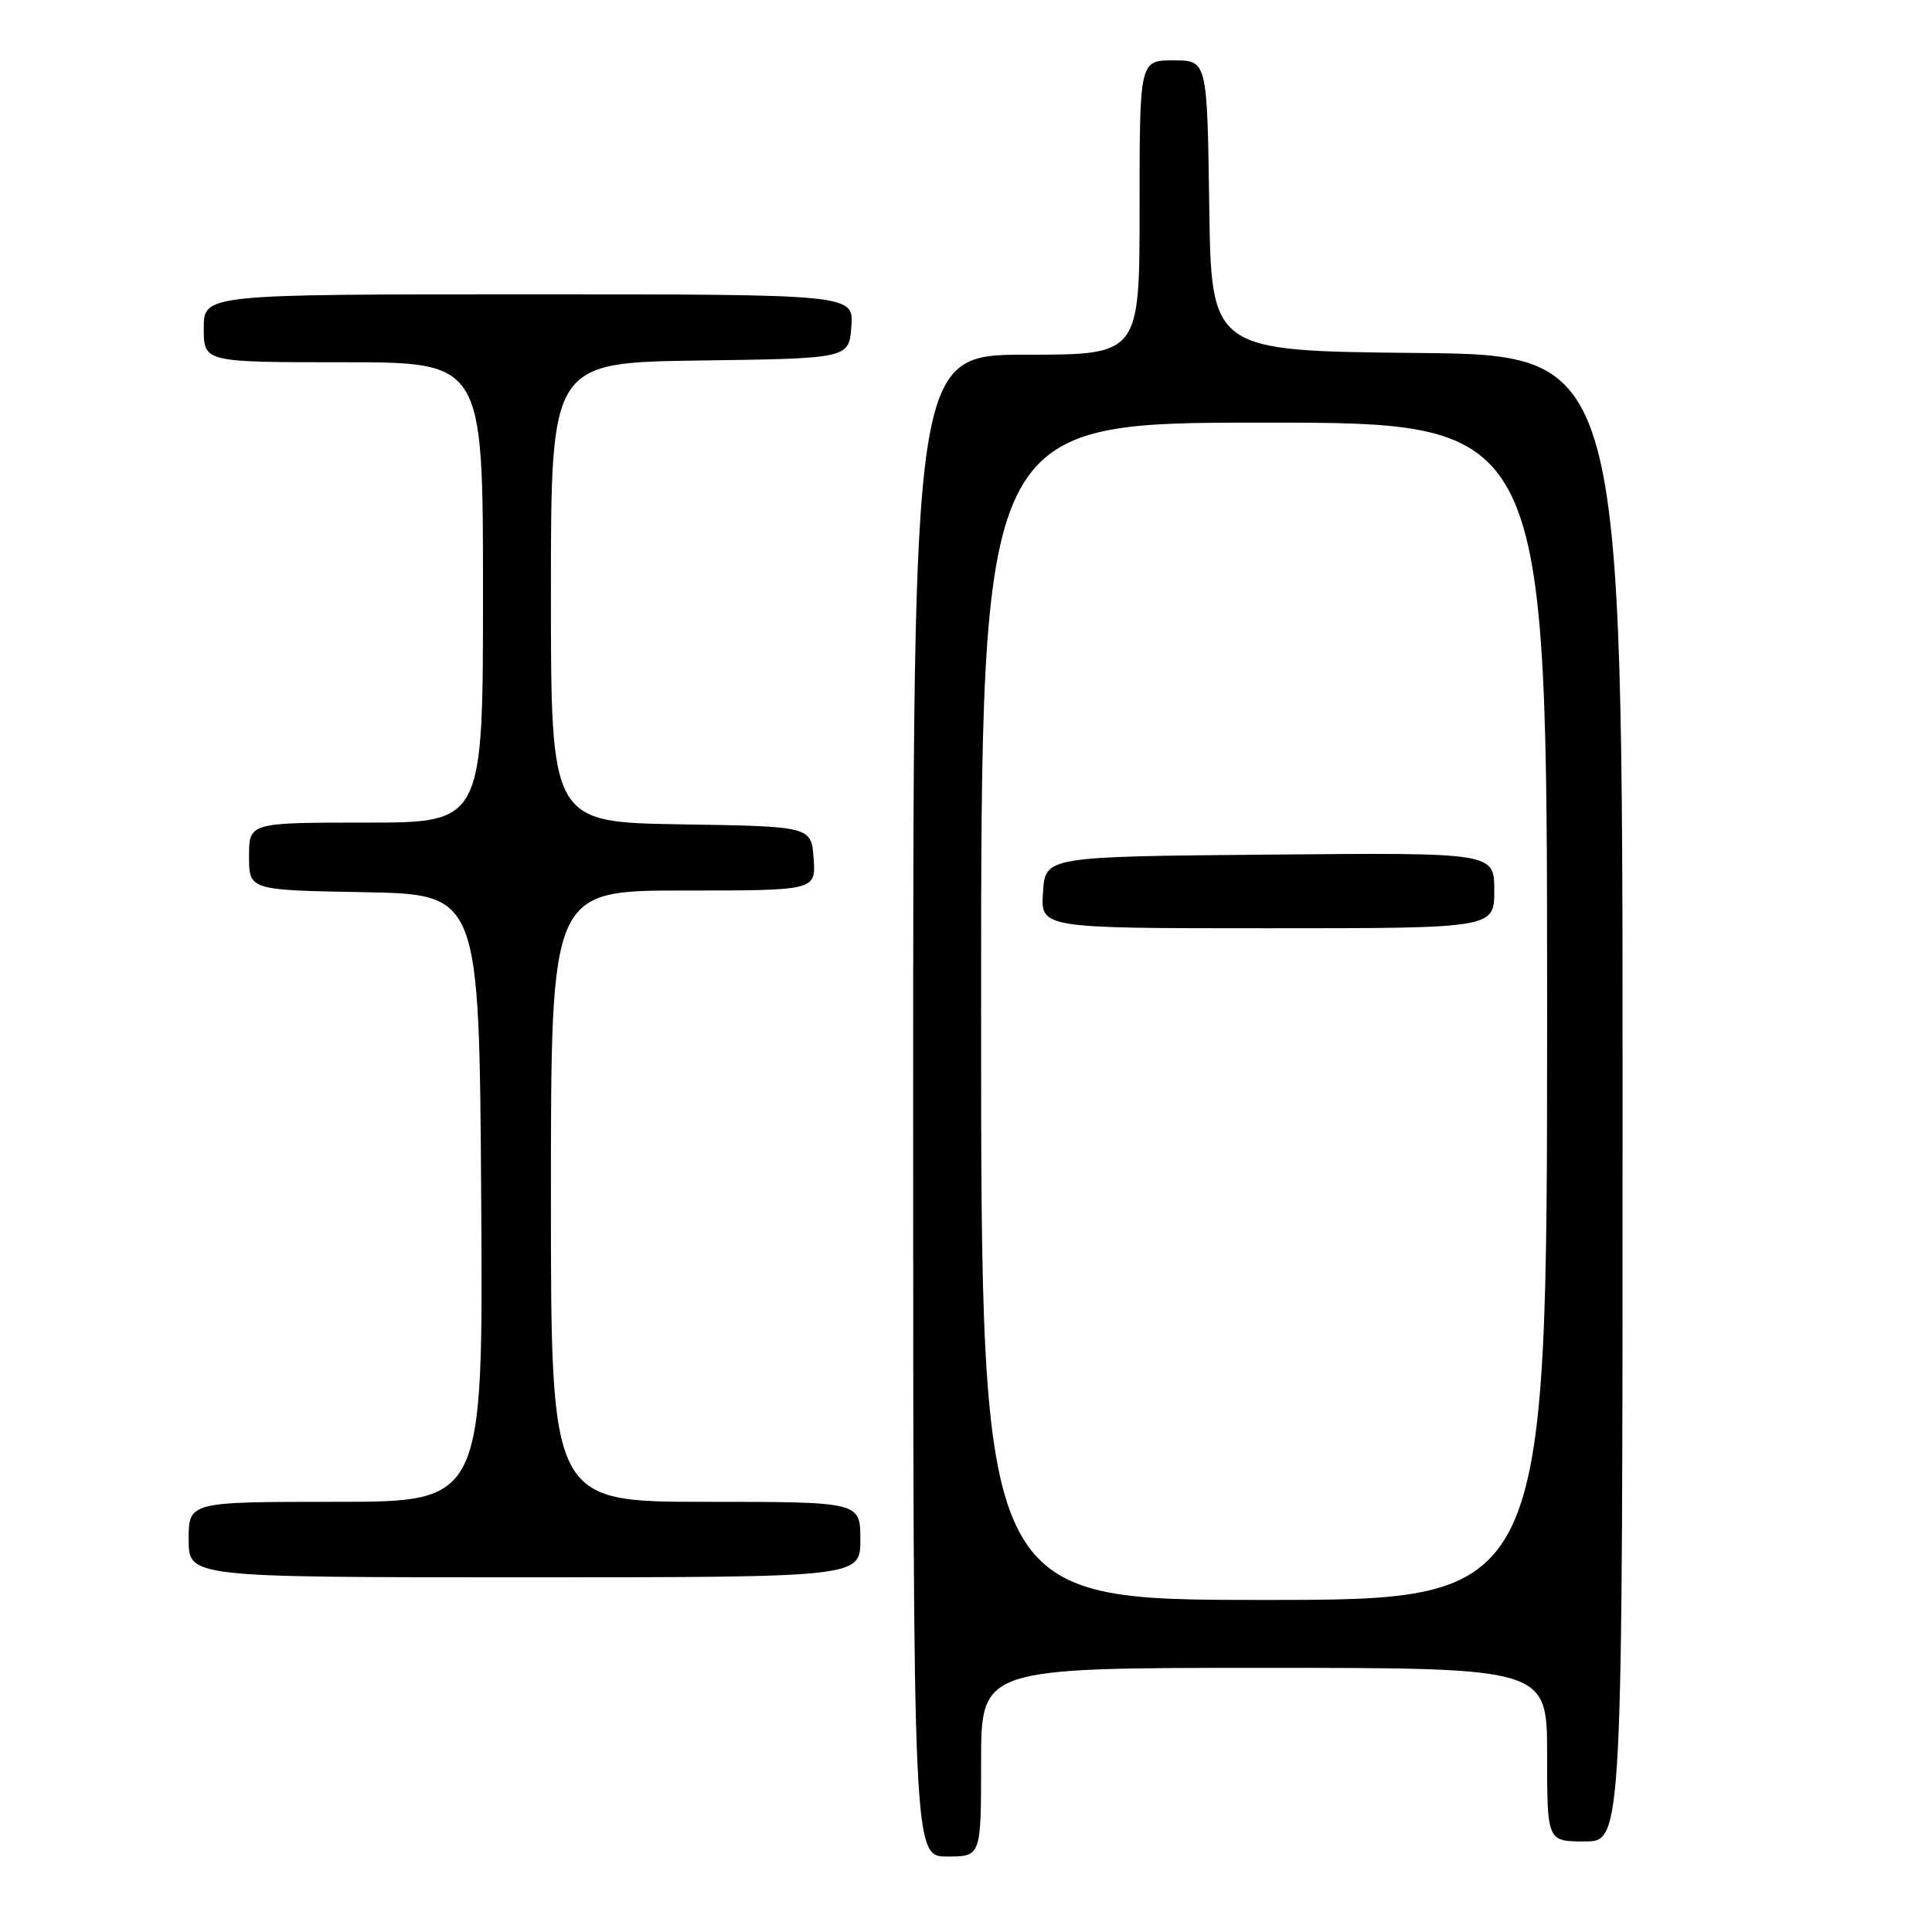 <?xml version="1.0" encoding="UTF-8" standalone="no"?>
<!DOCTYPE svg PUBLIC "-//W3C//DTD SVG 1.1//EN" "http://www.w3.org/Graphics/SVG/1.1/DTD/svg11.dtd" >
<svg xmlns="http://www.w3.org/2000/svg" xmlns:xlink="http://www.w3.org/1999/xlink" version="1.1" viewBox="0 0 256 256">
 <g >
 <path fill="currentColor"
d=" M 130.00 233.50 C 130.00 221.00 130.00 221.00 167.50 221.00 C 205.00 221.00 205.00 221.00 205.00 232.50 C 205.00 244.00 205.00 244.00 210.00 244.00 C 215.00 244.00 215.00 244.00 215.00 145.52 C 215.00 47.03 215.00 47.03 187.75 46.77 C 160.50 46.50 160.50 46.50 160.23 27.25 C 159.96 8.00 159.96 8.00 155.48 8.00 C 151.00 8.00 151.00 8.00 151.00 27.50 C 151.00 47.00 151.00 47.00 136.00 47.00 C 121.00 47.00 121.00 47.00 121.00 146.50 C 121.00 246.00 121.00 246.00 125.50 246.00 C 130.00 246.00 130.00 246.00 130.00 233.50 Z  M 114.00 204.00 C 114.00 199.00 114.00 199.00 93.50 199.00 C 73.00 199.00 73.00 199.00 73.00 158.50 C 73.00 118.00 73.00 118.00 90.56 118.00 C 108.11 118.00 108.11 118.00 107.81 113.75 C 107.50 109.50 107.50 109.50 90.25 109.23 C 73.00 108.95 73.00 108.95 73.00 78.50 C 73.00 48.04 73.00 48.04 92.75 47.77 C 112.50 47.50 112.50 47.50 112.81 43.25 C 113.11 39.00 113.11 39.00 70.06 39.00 C 27.00 39.00 27.00 39.00 27.00 43.50 C 27.00 48.00 27.00 48.00 45.50 48.00 C 64.00 48.00 64.00 48.00 64.00 78.50 C 64.00 109.00 64.00 109.00 48.50 109.00 C 33.00 109.00 33.00 109.00 33.00 113.47 C 33.00 117.95 33.00 117.95 48.25 118.22 C 63.50 118.50 63.50 118.50 63.76 158.75 C 64.02 199.00 64.02 199.00 44.51 199.00 C 25.00 199.00 25.00 199.00 25.00 204.00 C 25.00 209.00 25.00 209.00 69.50 209.00 C 114.00 209.00 114.00 209.00 114.00 204.00 Z  M 130.00 134.00 C 130.00 56.00 130.00 56.00 167.50 56.00 C 205.00 56.00 205.00 56.00 205.00 134.00 C 205.00 212.00 205.00 212.00 167.50 212.00 C 130.00 212.00 130.00 212.00 130.00 134.00 Z  M 198.00 117.99 C 198.00 112.97 198.00 112.97 168.25 113.24 C 138.50 113.50 138.50 113.50 138.20 118.25 C 137.89 123.00 137.89 123.00 167.95 123.00 C 198.00 123.00 198.00 123.00 198.00 117.99 Z "/>
</g>
</svg>